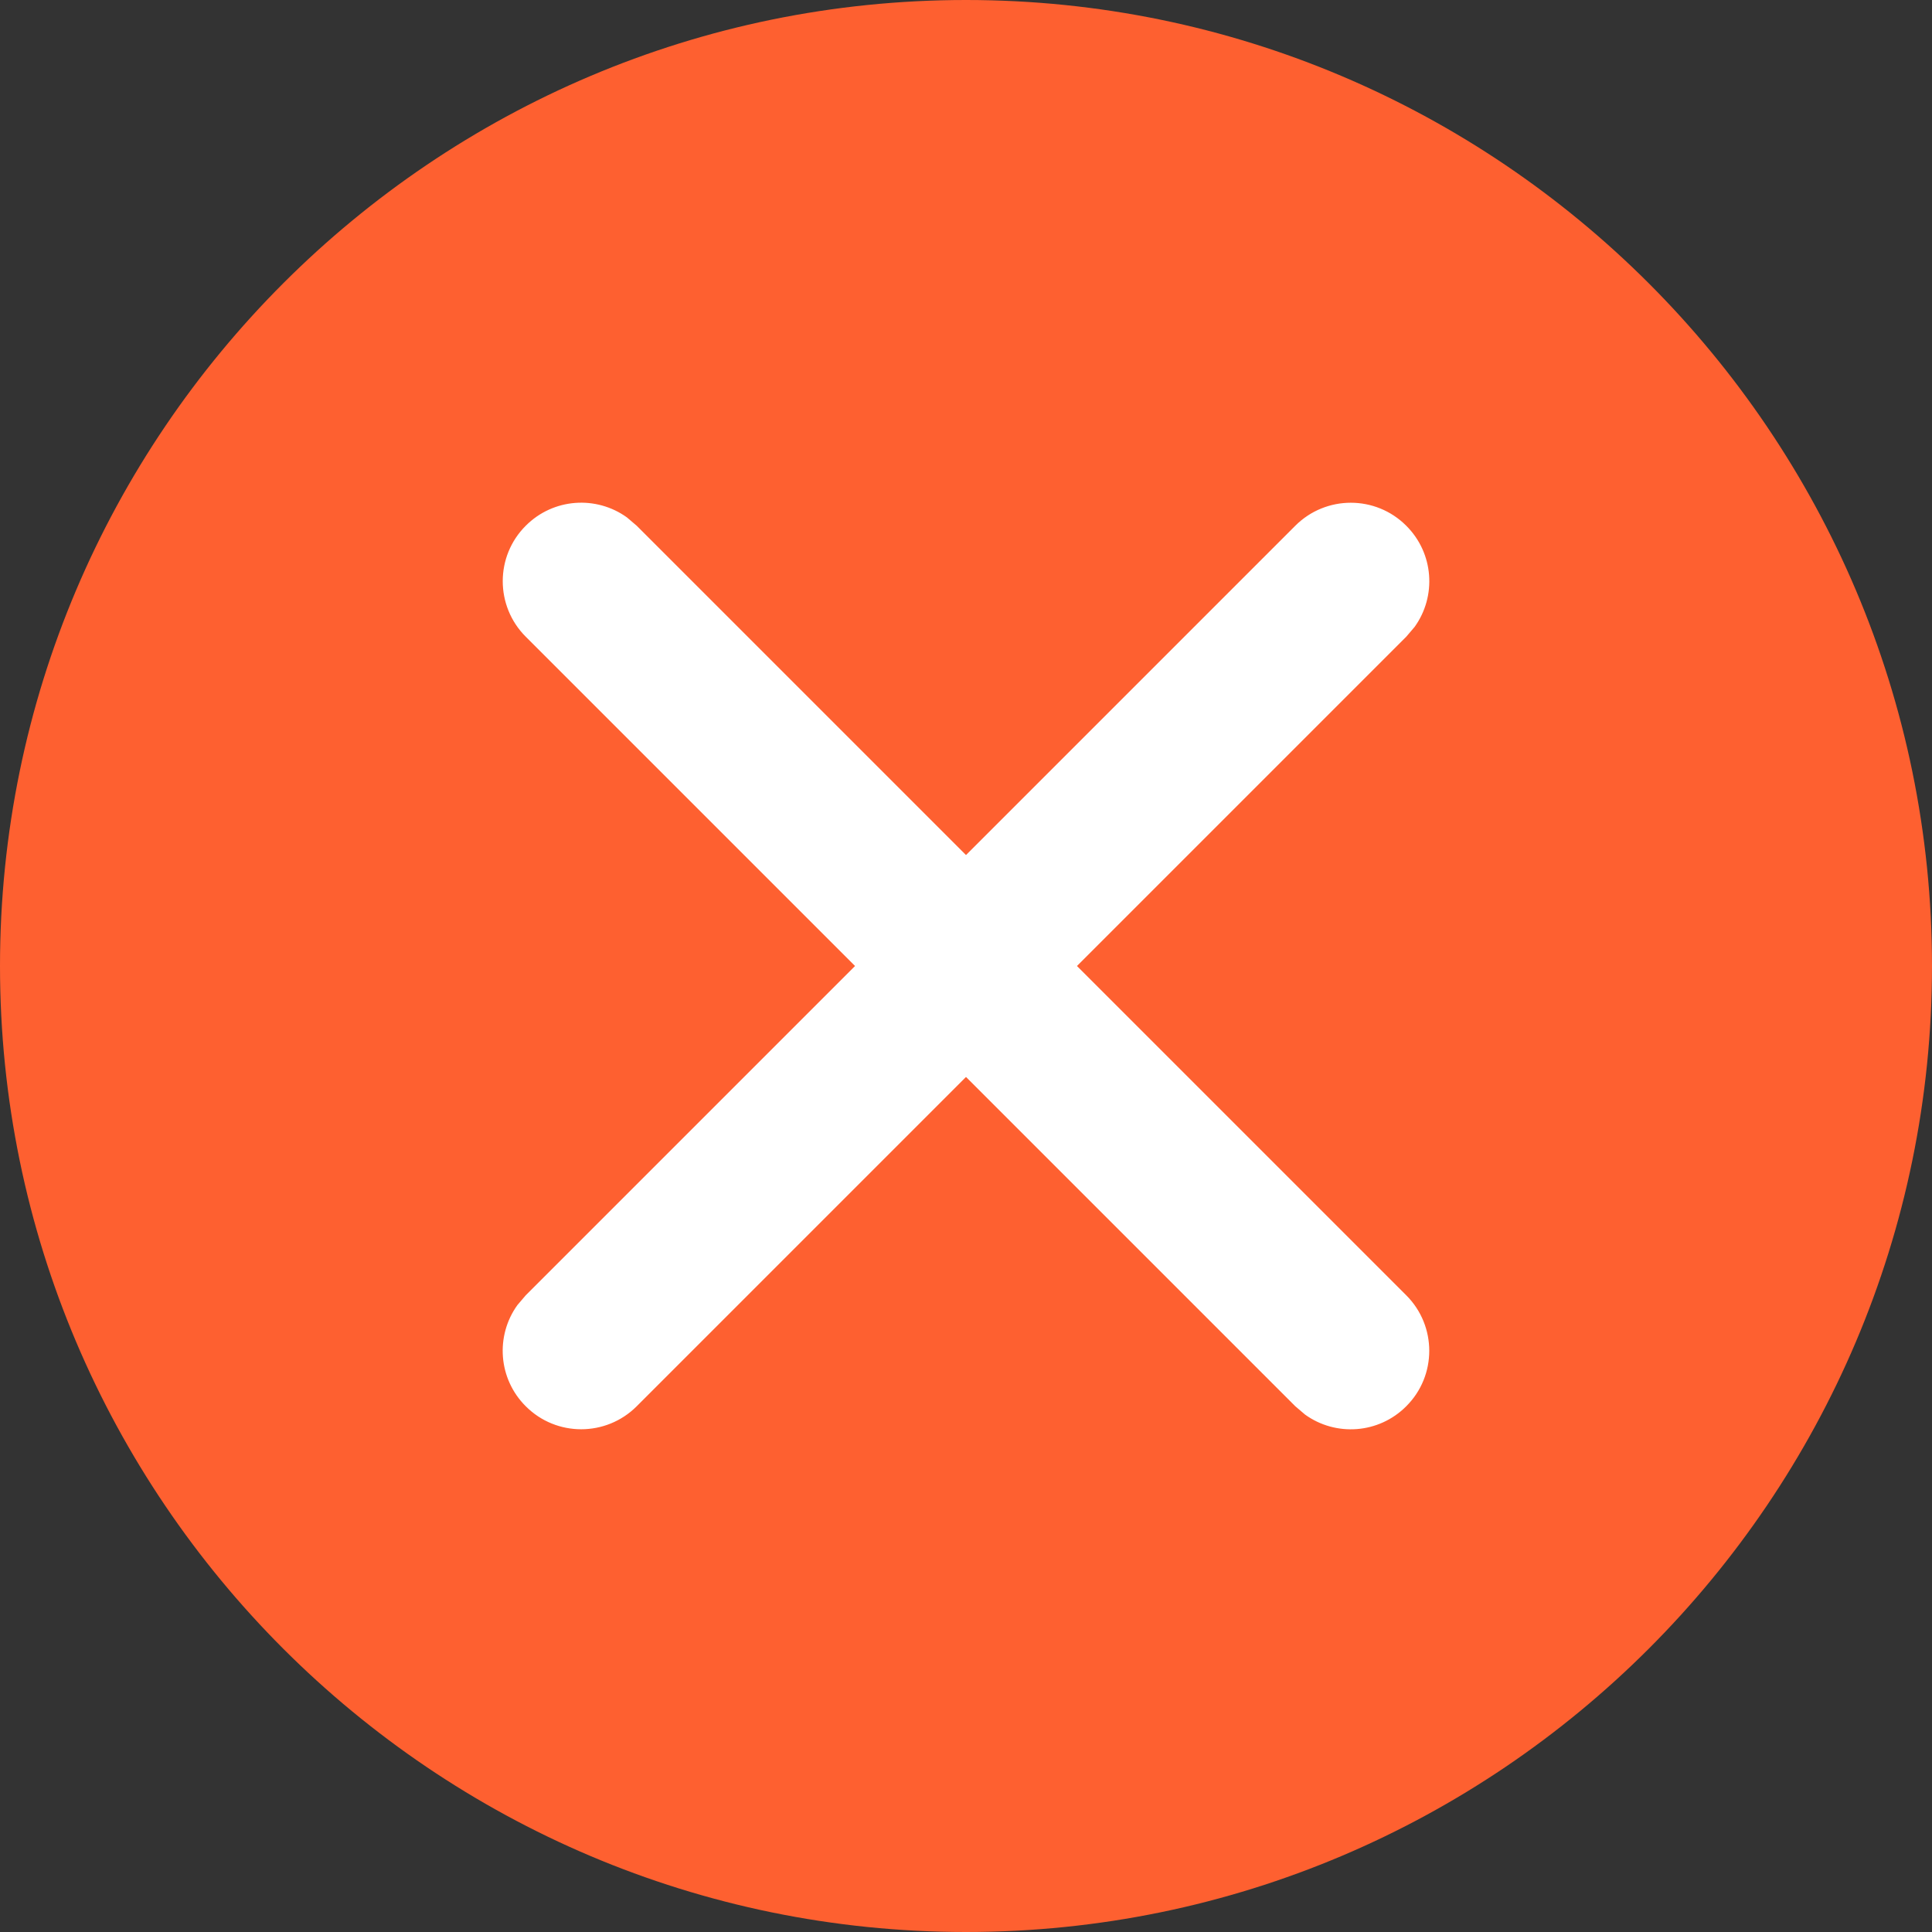 <?xml version="1.0" encoding="UTF-8"?>
<svg width="16px" height="16px" viewBox="0 0 16 16" version="1.1" xmlns="http://www.w3.org/2000/svg" xmlns:xlink="http://www.w3.org/1999/xlink">
    <rect x="0" y="0" width="16" height="16" fill="#333333" stroke="none"/>
    <!-- Generator: Sketch 63.1 (92452) - https://sketch.com -->
    <title>1非法集资案件管理-1台账管理-1案件维护管理-1刑事案件-5推送国家平台(仅省级)-2失败</title>
    <desc>Created with Sketch.</desc>
    <g id="页面-1" stroke="none" stroke-width="1" fill="none" fill-rule="evenodd">
        <g id="1非法集资案件管理-1台账管理-1案件维护管理-1刑事案件-5推送国家平台(仅省级)" transform="translate(-203, -556)" fill-rule="nonzero">
            <g id="1非法集资案件管理-1台账管理-1案件维护管理-1刑事案件-5推送国家平台(仅省级)-2失败" transform="translate(203, 556)">
                <path d="M8,0 C3.589,0 0,3.589 0,8 C0,12.411 3.589,16 8,16 C12.411,16 16,12.411 16,8 C16,3.589 12.411,0 8,0 Z" id="形状" fill="#FE6030"></path>
                <path d="M11.646,4.354 C11.875,4.582 11.898,4.938 11.715,5.192 L11.646,5.273 L8.919,8 L11.646,10.727 C11.9,10.981 11.9,11.393 11.646,11.646 C11.418,11.875 11.062,11.898 10.808,11.715 L10.727,11.646 L8,8.919 L5.273,11.646 C5.019,11.9 4.607,11.9 4.354,11.646 C4.125,11.418 4.102,11.062 4.285,10.808 L4.354,10.727 L7.081,8 L4.354,5.273 C4.1,5.019 4.1,4.607 4.354,4.354 C4.582,4.125 4.938,4.102 5.192,4.285 L5.273,4.354 L8,7.081 L10.727,4.354 C10.981,4.1 11.393,4.1 11.646,4.354 Z" id="形状结合" fill="#FFFFFF"></path>
            </g>
        </g>
    </g>
</svg>